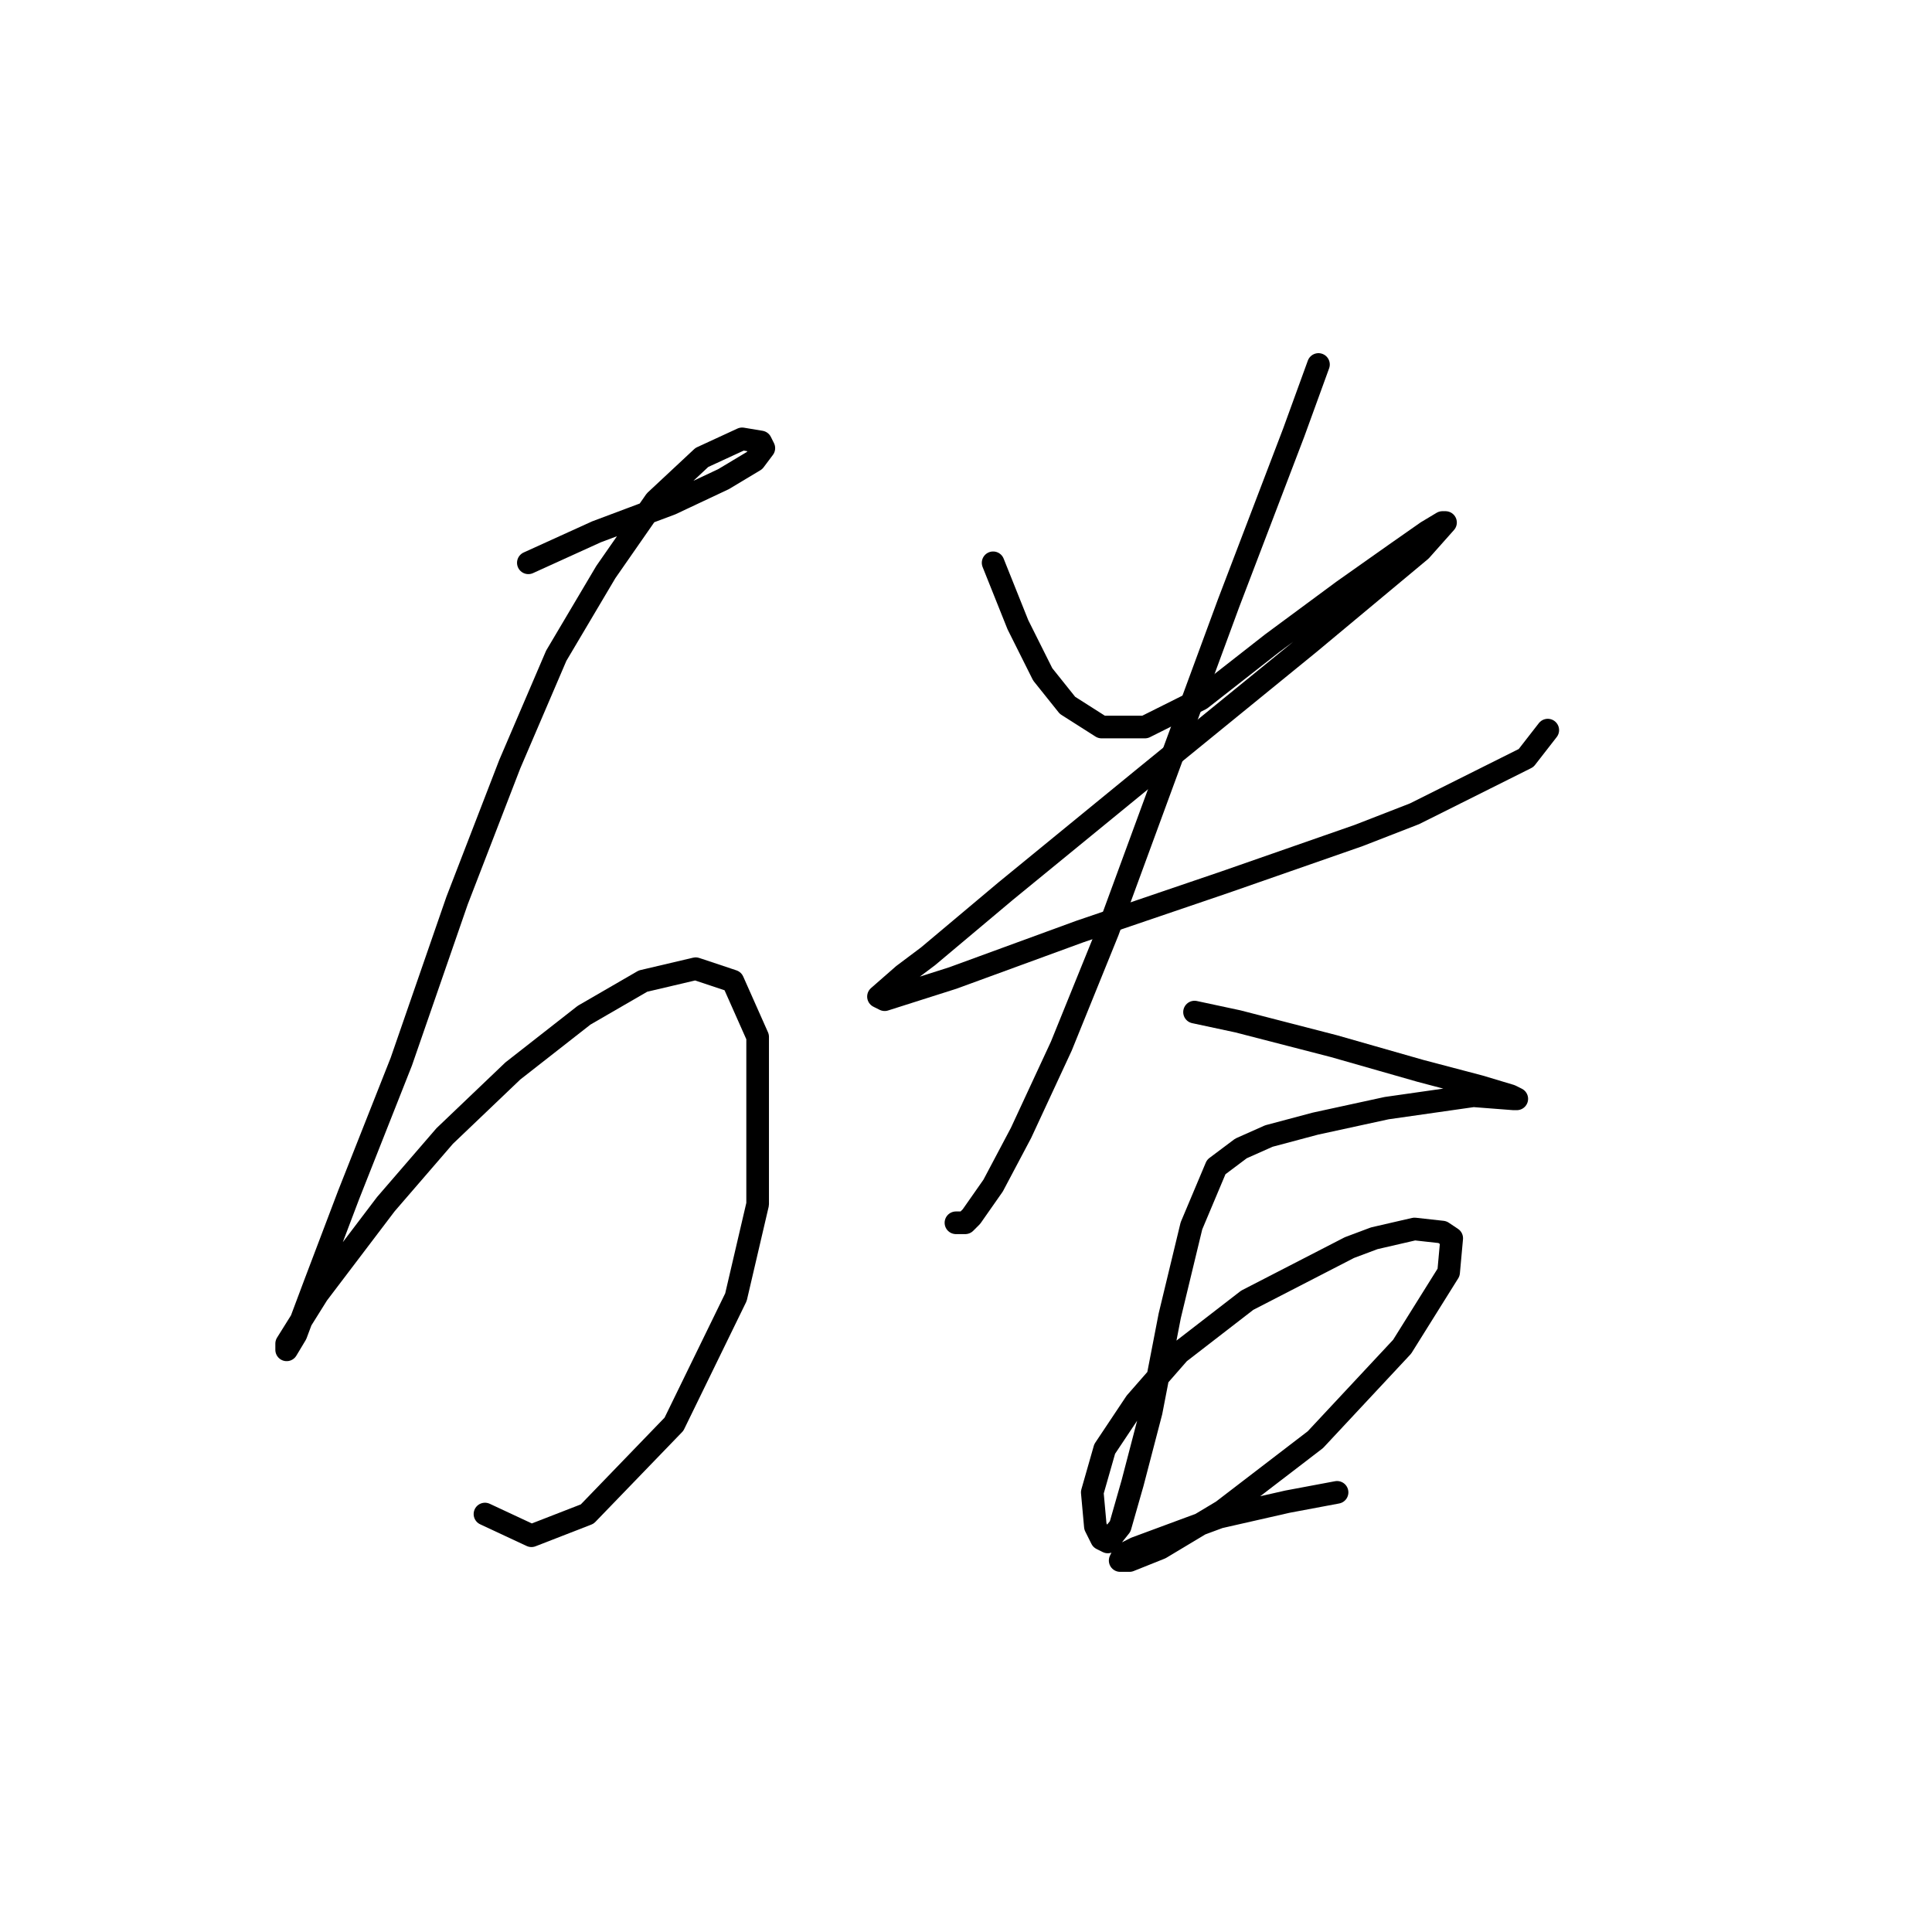 <?xml version="1.0" standalone="no"?>
    <svg width="256" height="256" xmlns="http://www.w3.org/2000/svg" version="1.1">
    <polyline stroke="black" stroke-width="3" stroke-linecap="round" fill="transparent" stroke-linejoin="round" points="70.009 74.574 79.041 70.468 88.895 66.773 95.875 63.488 99.98 61.025 101.212 59.383 100.802 58.562 98.338 58.151 93.001 60.614 86.842 66.362 80.273 75.806 73.704 86.891 67.545 101.261 60.566 119.326 53.175 140.676 46.196 158.33 41.679 170.237 39.216 176.806 37.984 178.859 37.984 178.448 37.984 178.038 40.037 174.753 42.09 171.469 51.123 159.562 58.923 150.529 67.956 141.907 77.399 134.517 85.2 130.001 92.18 128.359 97.107 130.001 100.391 137.391 100.391 159.562 97.517 171.879 89.306 188.713 77.81 200.619 70.419 203.493 64.261 200.619 64.261 200.619 " />
        <polyline stroke="black" stroke-width="3" stroke-linecap="round" fill="transparent" stroke-linejoin="round" points="131.594 74.574 134.879 82.785 138.164 89.354 141.448 93.46 145.964 96.334 151.712 96.334 159.103 92.639 168.546 85.249 177.989 78.269 184.969 73.342 189.074 70.468 191.127 69.236 191.538 69.236 188.253 72.932 173.473 85.249 151.302 103.314 133.237 118.094 122.972 126.716 119.688 129.18 116.403 132.054 117.224 132.464 126.257 129.59 143.09 123.432 162.387 116.863 180.042 110.704 187.432 107.83 202.213 100.44 205.087 96.745 205.087 96.745 " />
        <polyline stroke="black" stroke-width="3" stroke-linecap="round" fill="transparent" stroke-linejoin="round" points="174.704 48.297 171.42 57.33 162.798 79.911 154.176 103.314 146.786 123.432 140.627 138.623 135.29 150.119 131.594 157.099 128.72 161.204 127.899 162.025 126.668 162.025 126.668 162.025 " />
        <polyline stroke="black" stroke-width="3" stroke-linecap="round" fill="transparent" stroke-linejoin="round" points="158.282 134.107 164.03 135.338 176.757 138.623 188.253 141.907 196.054 143.96 200.16 145.192 200.981 145.603 200.57 145.603 195.233 145.192 183.737 146.834 174.294 148.887 168.135 150.529 164.44 152.172 161.156 154.635 157.871 162.436 154.997 174.343 152.534 187.07 150.07 196.513 148.428 202.261 146.786 204.314 145.964 203.904 145.143 202.261 144.733 197.745 146.375 191.997 150.481 185.839 156.229 179.269 165.261 172.29 178.81 165.31 182.095 164.078 187.432 162.847 191.127 163.257 192.359 164.078 191.948 168.595 185.79 178.448 174.294 190.765 161.977 200.209 153.765 205.135 149.66 206.778 148.428 206.778 148.838 205.957 150.481 205.135 161.566 201.03 170.599 198.977 177.168 197.745 177.168 197.745 " />
        </svg>